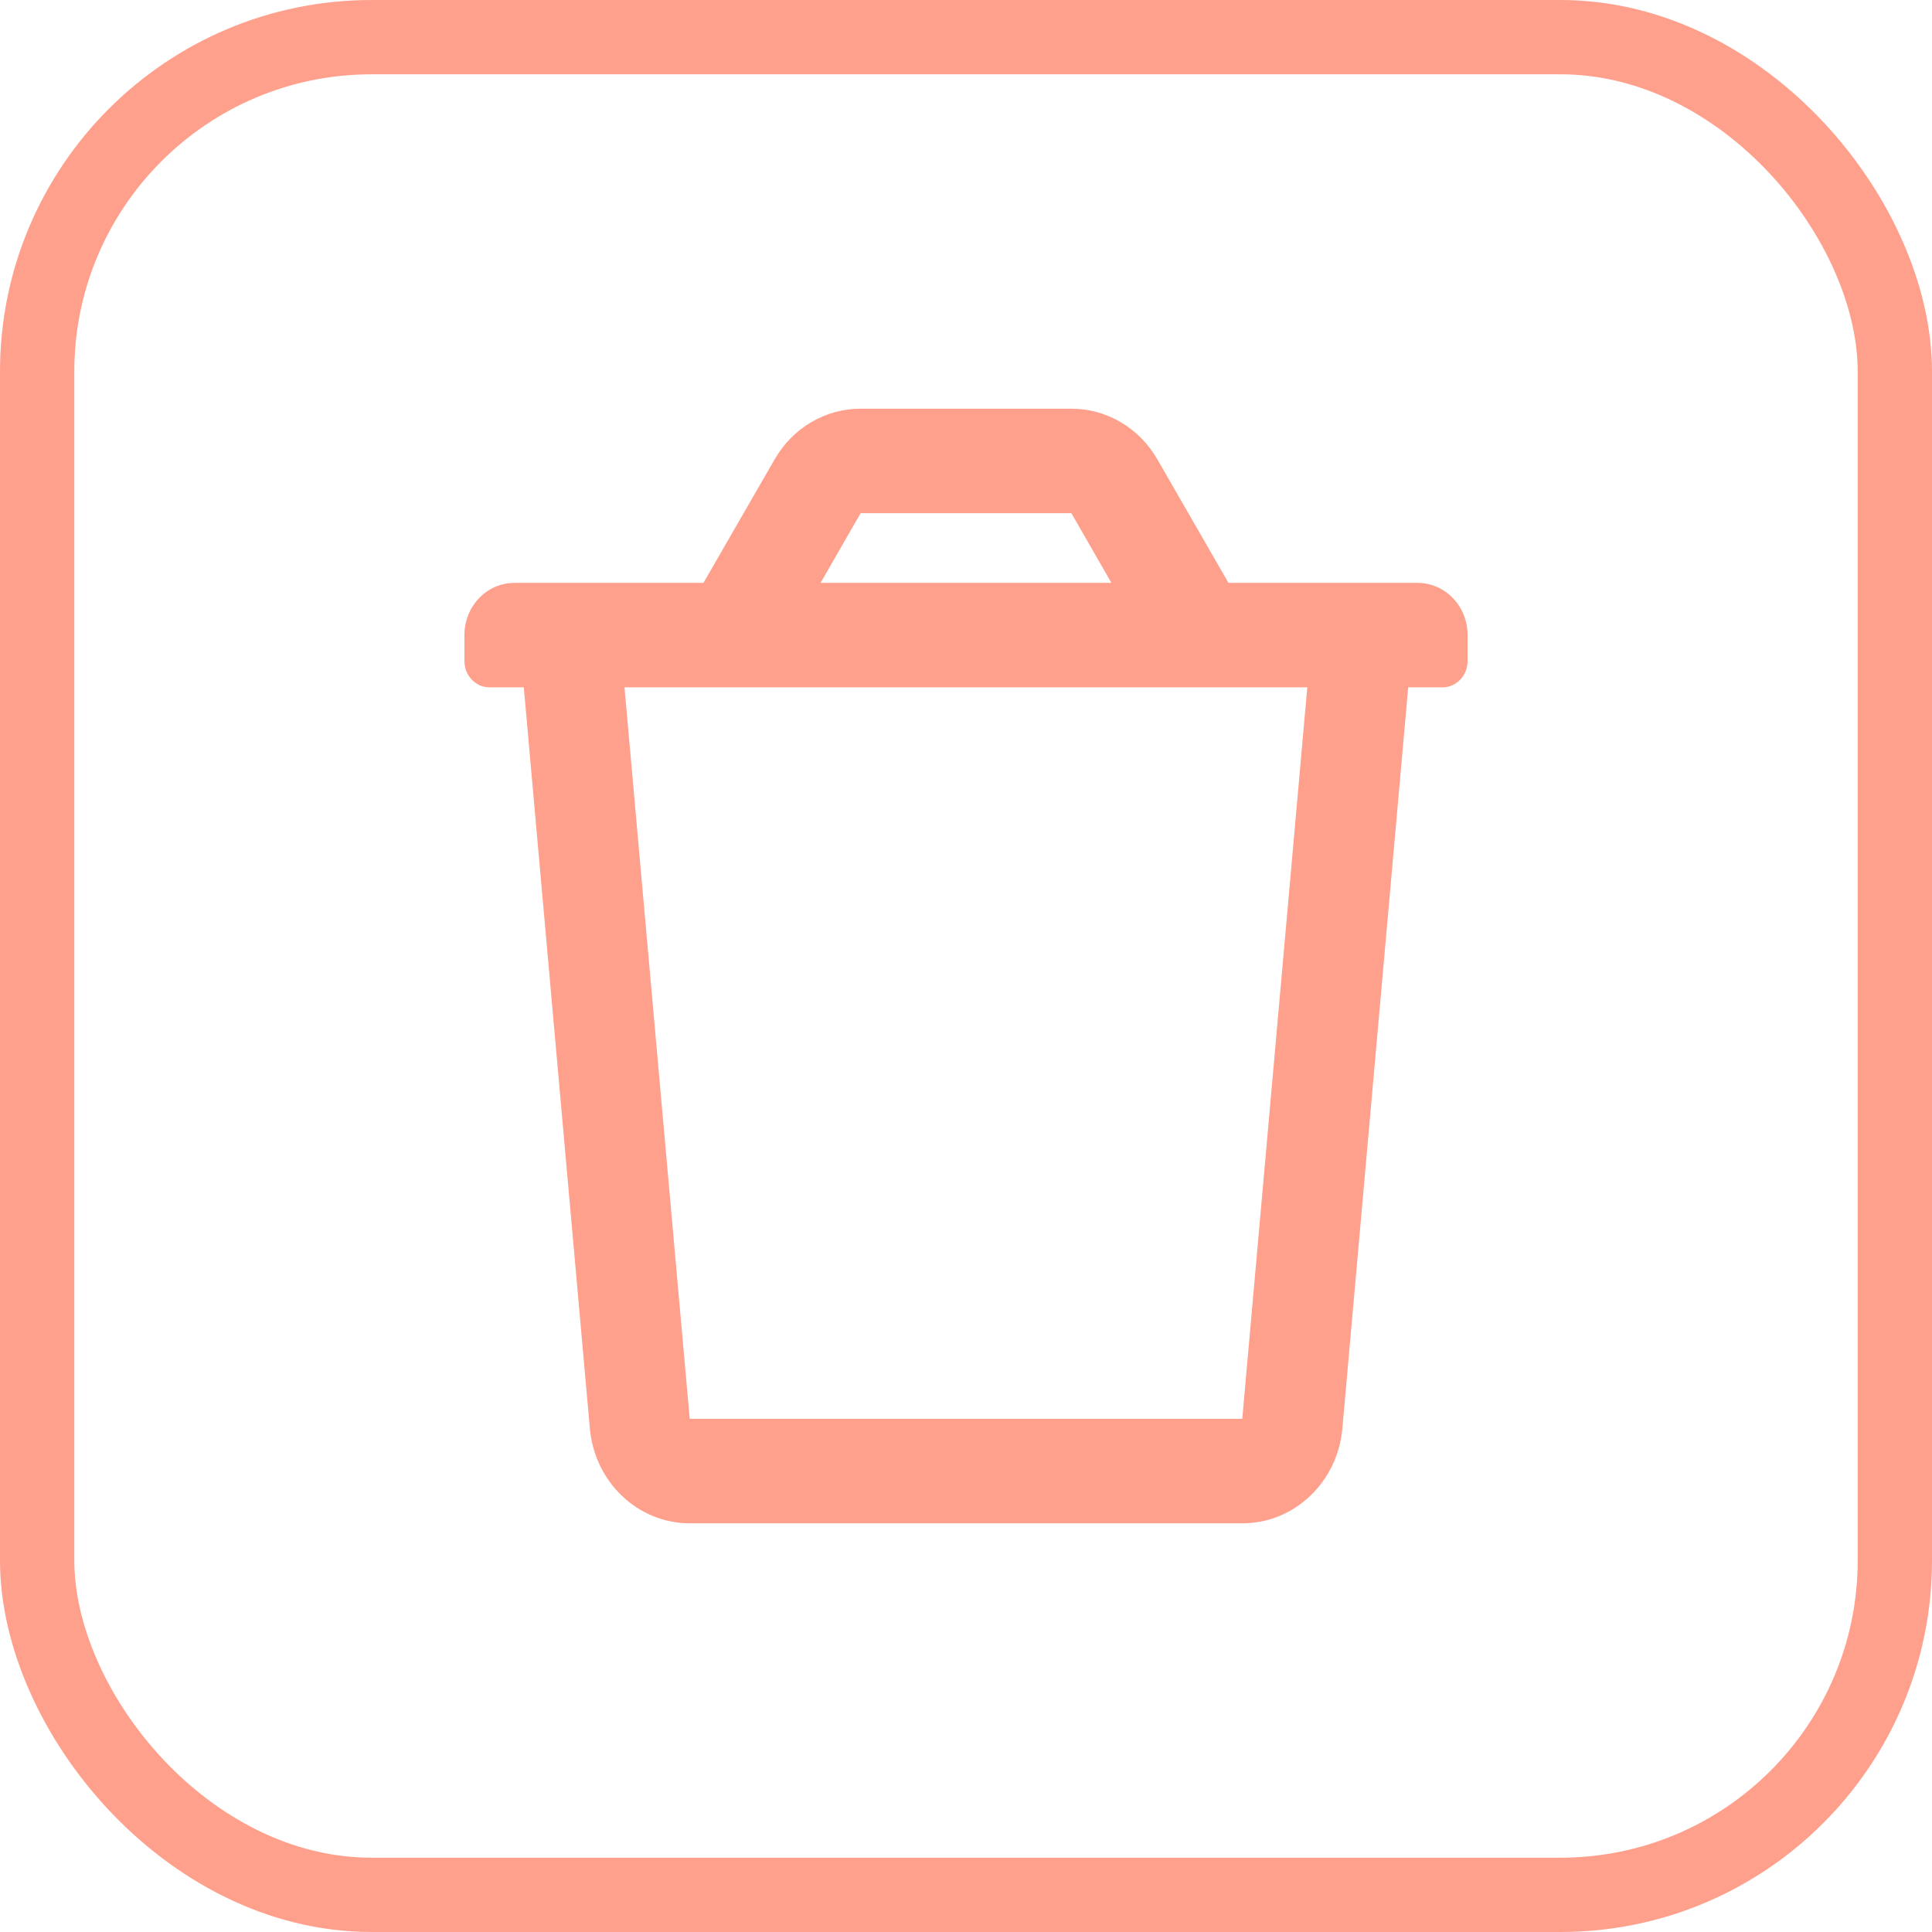 <svg width="26" height="26" viewBox="0 0 26 26" fill="none" xmlns="http://www.w3.org/2000/svg">
<rect x="0.5" y="0.5" width="25" height="25" rx="4.5" stroke="#FFA08C"/>
<path d="M16.532 7.844L15.576 6.183C15.332 5.758 14.893 5.5 14.418 5.5H11.582C11.107 5.5 10.668 5.758 10.424 6.183L9.467 7.844H6.925C6.551 7.844 6.25 8.157 6.25 8.547V8.898C6.25 9.092 6.402 9.25 6.588 9.25H7.049L7.938 19.223C8.002 19.946 8.584 20.5 9.282 20.5H16.721C17.418 20.5 18.001 19.946 18.065 19.223L18.951 9.25H19.413C19.598 9.25 19.75 9.092 19.75 8.898V8.547C19.75 8.157 19.449 7.844 19.075 7.844H16.532ZM11.582 6.906H14.418L14.957 7.844H11.043L11.582 6.906ZM16.718 19.094H9.282L8.404 9.25H17.593L16.718 19.094Z" fill="#FFA08C"/>
</svg>
